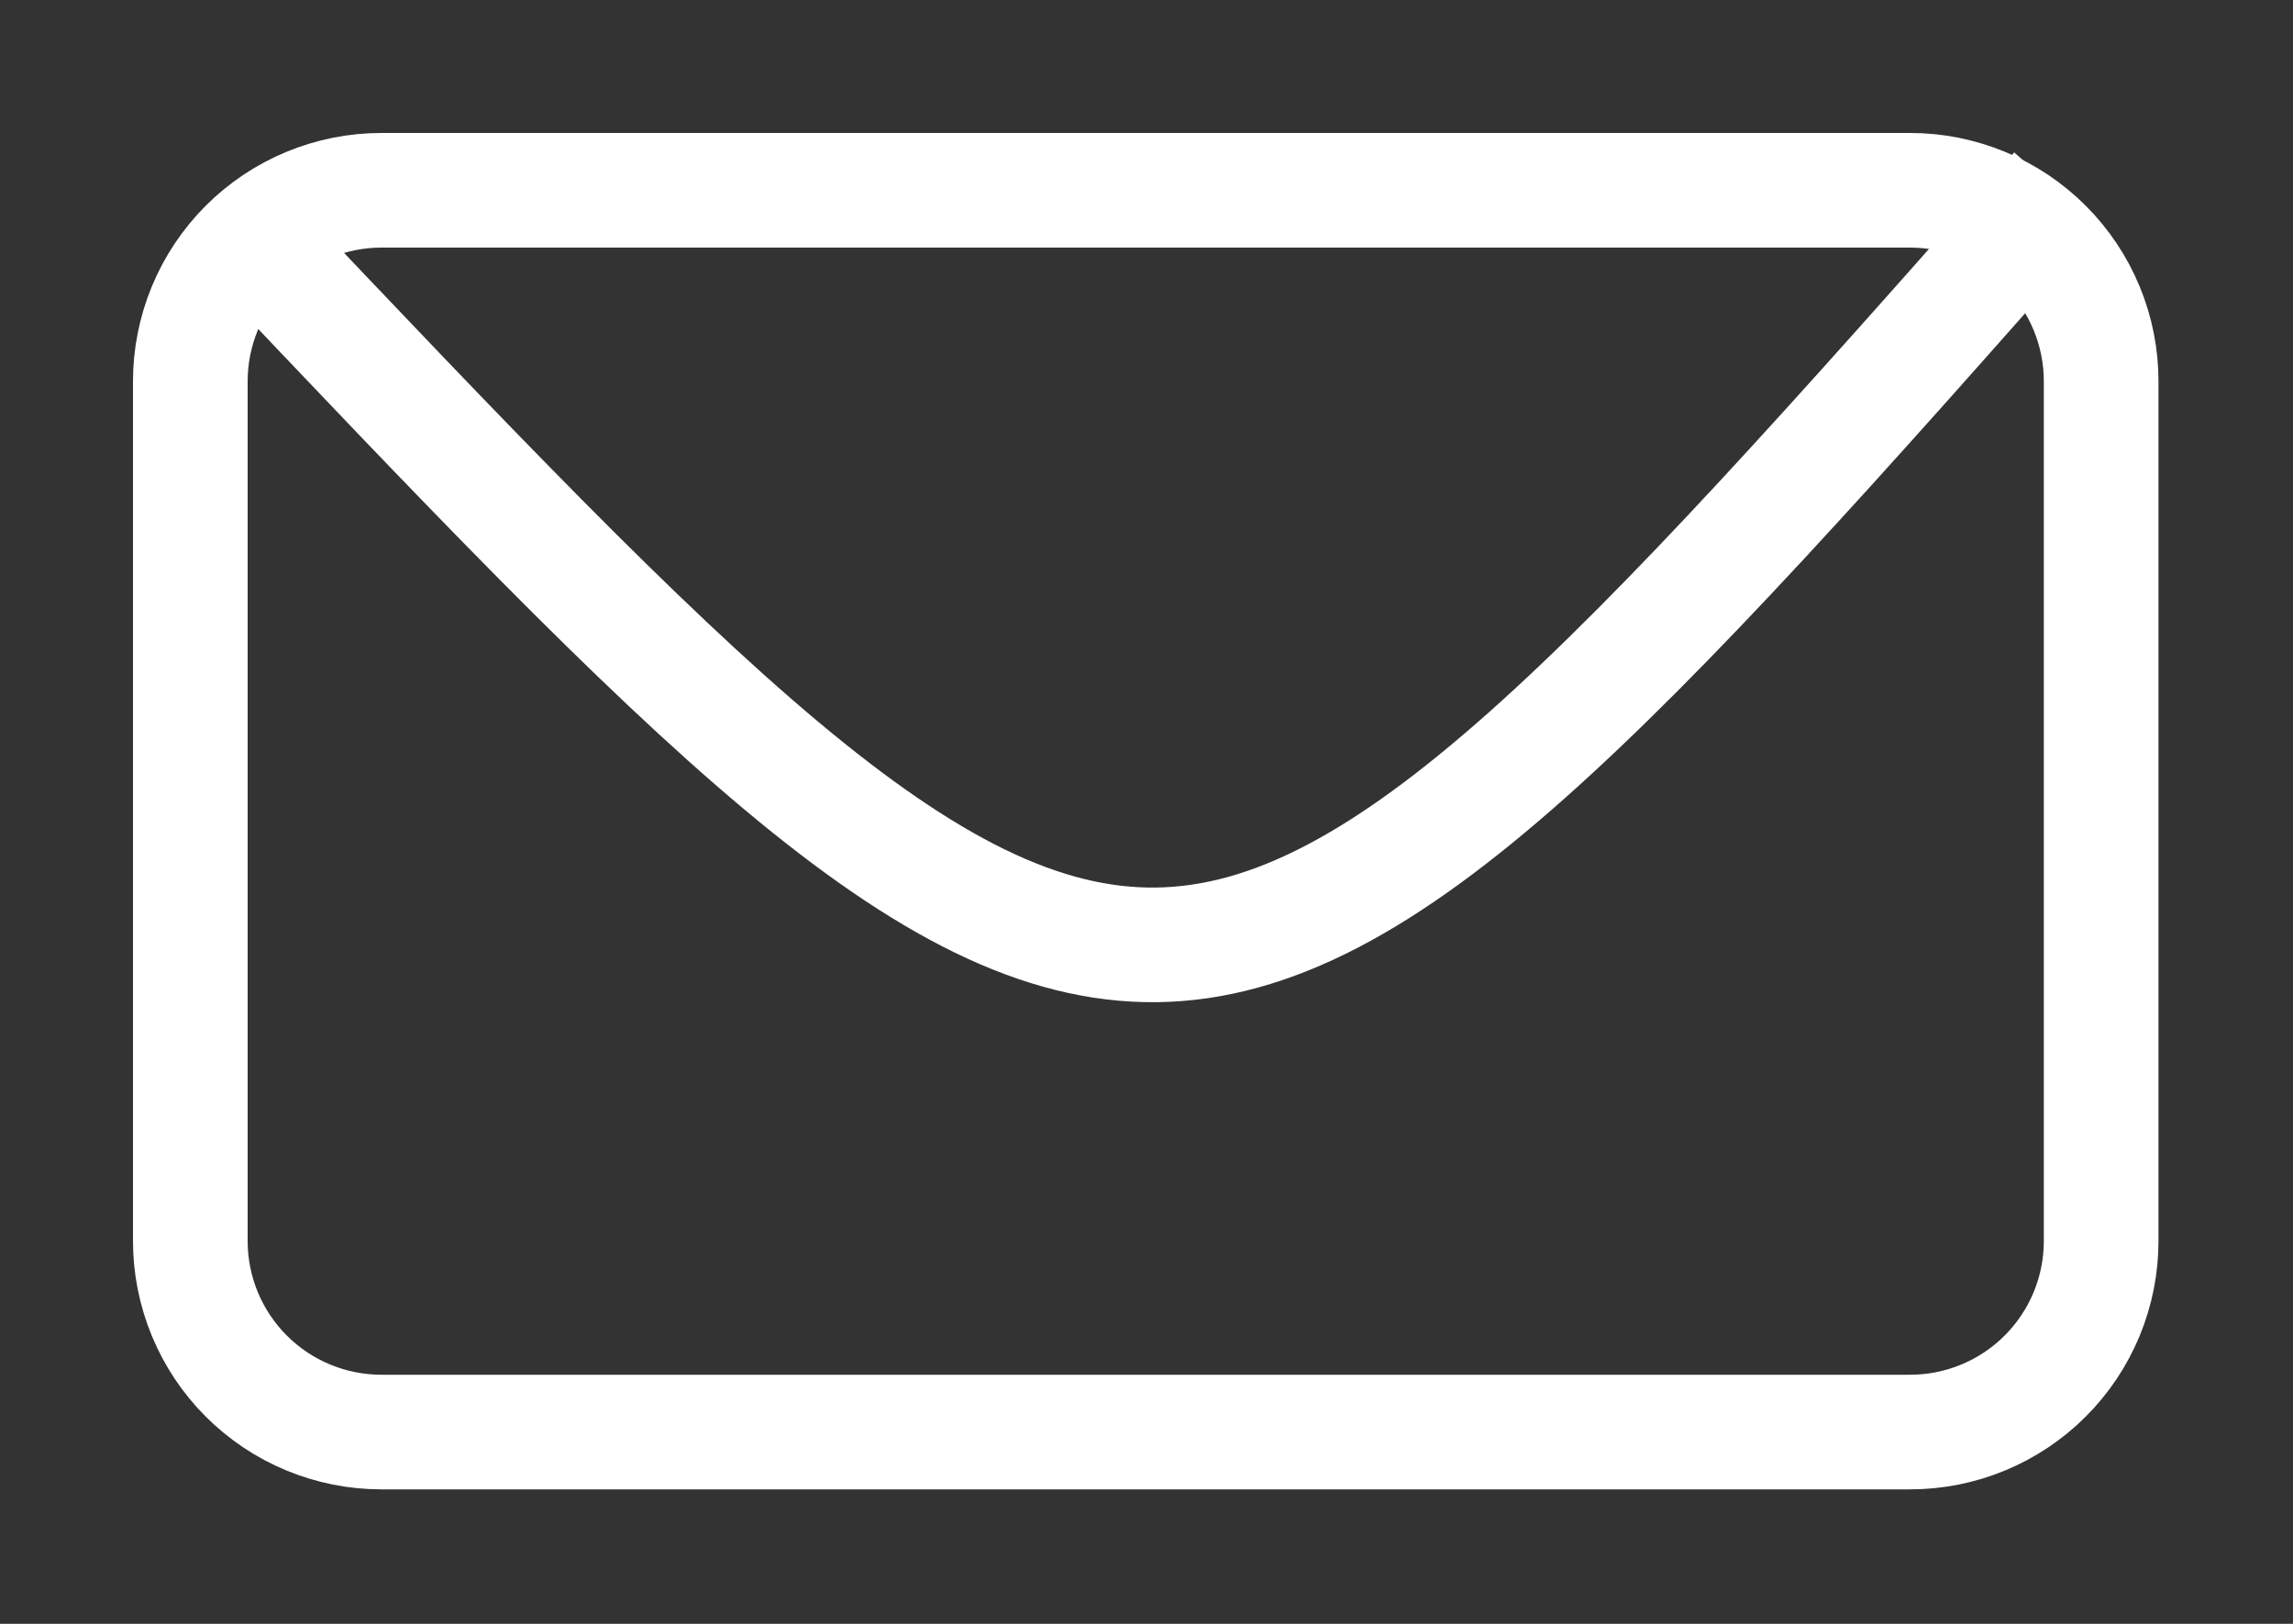 <?xml version="1.0" encoding="utf-8"?>
<svg width="120px" height="85px" viewBox="0 0 120 85" version="1.1" xmlns:xlink="http://www.w3.org/1999/xlink" xmlns="http://www.w3.org/2000/svg">
  <rect x="0" y="0" width="120" height="85" fill="#333333" stroke="none"/>
  <desc>Created with Lunacy</desc>
  <g id="Group" transform="translate(9.96 9.96)">
    <path d="M9.999 0L90.001 0Q90.246 0 90.492 0.012Q90.737 0.024 90.981 0.048Q91.225 0.072 91.468 0.108Q91.711 0.144 91.952 0.192Q92.192 0.24 92.43 0.3Q92.669 0.359 92.903 0.431Q93.138 0.502 93.37 0.585Q93.601 0.667 93.827 0.761Q94.054 0.855 94.276 0.96Q94.498 1.065 94.715 1.181Q94.931 1.296 95.141 1.423Q95.352 1.549 95.556 1.685Q95.76 1.822 95.957 1.968Q96.154 2.114 96.344 2.27Q96.534 2.425 96.716 2.59Q96.898 2.755 97.071 2.929Q97.245 3.102 97.41 3.284Q97.575 3.466 97.73 3.656Q97.886 3.845 98.032 4.043Q98.178 4.24 98.315 4.444Q98.451 4.648 98.577 4.858Q98.704 5.069 98.819 5.285Q98.935 5.502 99.04 5.724Q99.145 5.946 99.239 6.173Q99.333 6.399 99.415 6.63Q99.498 6.862 99.569 7.096Q99.641 7.331 99.7 7.569Q99.76 7.808 99.808 8.048Q99.856 8.289 99.892 8.532Q99.928 8.775 99.952 9.019Q99.976 9.263 99.988 9.508Q100 9.754 100 9.999L100 55.001Q100 55.246 99.988 55.492Q99.976 55.737 99.952 55.981Q99.928 56.225 99.892 56.468Q99.856 56.711 99.808 56.952Q99.76 57.193 99.7 57.431Q99.641 57.669 99.569 57.904Q99.498 58.139 99.415 58.37Q99.333 58.601 99.239 58.828Q99.145 59.054 99.04 59.276Q98.935 59.498 98.819 59.715Q98.704 59.931 98.577 60.142Q98.451 60.352 98.315 60.556Q98.178 60.76 98.032 60.957Q97.886 61.155 97.73 61.344Q97.575 61.534 97.41 61.716Q97.245 61.898 97.071 62.071Q96.898 62.245 96.716 62.41Q96.534 62.575 96.344 62.73Q96.154 62.886 95.957 63.032Q95.76 63.178 95.556 63.315Q95.352 63.451 95.141 63.577Q94.931 63.704 94.715 63.819Q94.498 63.935 94.276 64.04Q94.054 64.145 93.827 64.239Q93.601 64.333 93.37 64.415Q93.138 64.498 92.903 64.57Q92.669 64.641 92.43 64.7Q92.192 64.76 91.952 64.808Q91.711 64.856 91.468 64.892Q91.225 64.928 90.981 64.952Q90.737 64.976 90.492 64.988Q90.246 65 90.001 65L9.999 65Q9.754 65 9.508 64.988Q9.263 64.976 9.019 64.952Q8.775 64.928 8.532 64.892Q8.289 64.856 8.048 64.808Q7.808 64.76 7.569 64.7Q7.331 64.641 7.096 64.57Q6.862 64.498 6.63 64.415Q6.399 64.333 6.173 64.239Q5.946 64.145 5.724 64.04Q5.502 63.935 5.285 63.819Q5.069 63.704 4.858 63.577Q4.648 63.451 4.444 63.315Q4.24 63.178 4.043 63.032Q3.845 62.886 3.656 62.73Q3.466 62.575 3.284 62.41Q3.102 62.245 2.929 62.071Q2.755 61.898 2.59 61.716Q2.425 61.534 2.27 61.344Q2.114 61.155 1.968 60.957Q1.822 60.76 1.685 60.556Q1.549 60.352 1.423 60.142Q1.296 59.931 1.181 59.715Q1.065 59.498 0.96 59.276Q0.855 59.054 0.761 58.828Q0.667 58.601 0.585 58.37Q0.502 58.139 0.431 57.904Q0.359 57.669 0.3 57.431Q0.24 57.193 0.192 56.952Q0.144 56.711 0.108 56.468Q0.072 56.225 0.048 55.981Q0.024 55.737 0.012 55.492Q0 55.246 0 55.001L0 9.999Q0 9.754 0.012 9.508Q0.024 9.263 0.048 9.019Q0.072 8.775 0.108 8.532Q0.144 8.289 0.192 8.048Q0.24 7.808 0.3 7.569Q0.359 7.331 0.431 7.096Q0.502 6.862 0.585 6.63Q0.667 6.399 0.761 6.173Q0.855 5.946 0.96 5.724Q1.065 5.502 1.181 5.285Q1.296 5.069 1.423 4.858Q1.549 4.648 1.685 4.444Q1.822 4.24 1.968 4.043Q2.114 3.845 2.27 3.656Q2.425 3.466 2.59 3.284Q2.755 3.102 2.929 2.929Q3.102 2.755 3.284 2.59Q3.466 2.425 3.656 2.27Q3.845 2.114 4.043 1.968Q4.24 1.822 4.444 1.685Q4.648 1.549 4.858 1.423Q5.069 1.296 5.285 1.181Q5.502 1.065 5.724 0.96Q5.946 0.855 6.173 0.761Q6.399 0.667 6.63 0.585Q6.862 0.502 7.096 0.431Q7.331 0.359 7.569 0.3Q7.808 0.24 8.048 0.192Q8.289 0.144 8.532 0.108Q8.775 0.072 9.019 0.048Q9.263 0.024 9.508 0.012Q9.754 0 9.999 0Z" id="Rectangle" fill="#FFFFFF" fill-opacity="0" stroke="#FFFFFF" stroke-width="6" />
    <path d="M0 1.789C47.6 52.042 48.8 52.692 95.2 0" transform="translate(2.5 8.82149E-06)" id="New-shape" fill="none" stroke="#FFFFFF" stroke-width="6" />
  </g>
</svg>